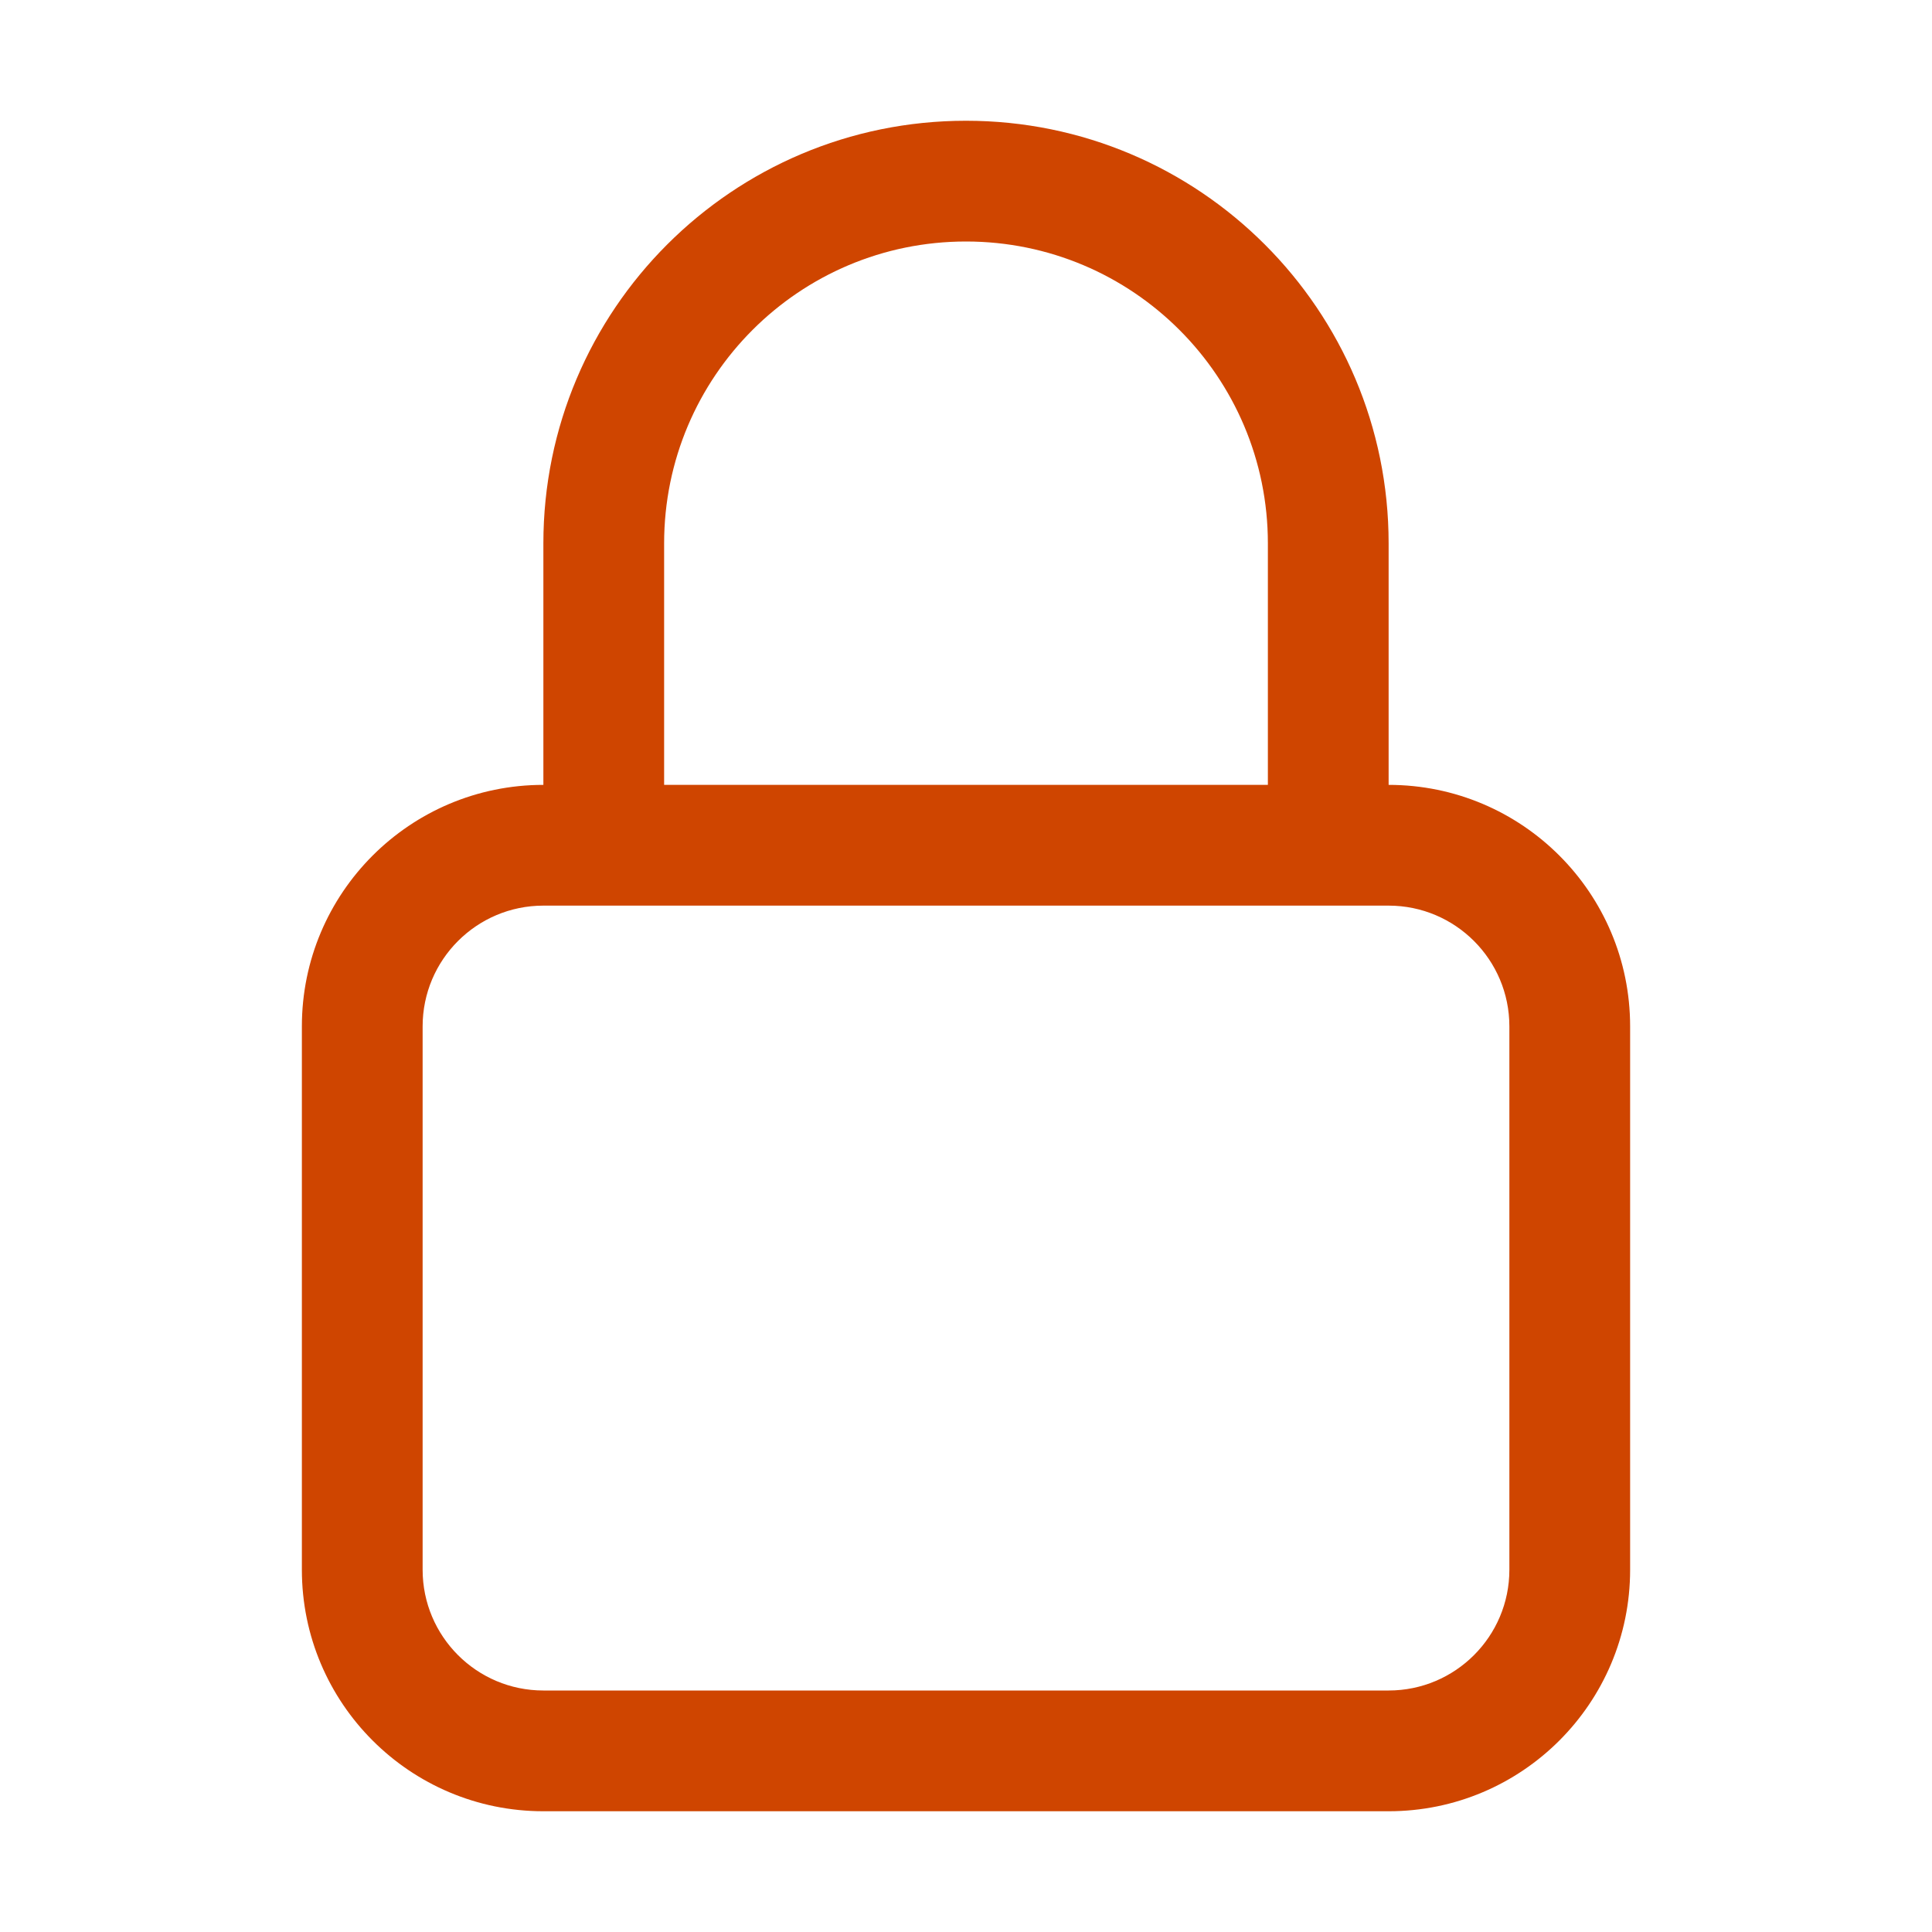 <svg width="28" height="28" viewBox="0 0 28 28" fill="none" xmlns="http://www.w3.org/2000/svg">
<path fill-rule="evenodd" clip-rule="evenodd" d="M7.875 7.875C7.875 4.492 10.617 1.75 14 1.75C17.383 1.75 20.125 4.492 20.125 7.875V11.375C22.058 11.375 23.625 12.942 23.625 14.875V22.75C23.625 24.683 22.058 26.25 20.125 26.25H7.875C5.942 26.25 4.375 24.683 4.375 22.75V14.875C4.375 12.942 5.942 11.375 7.875 11.375V7.875ZM7.875 13.125C6.909 13.125 6.125 13.909 6.125 14.875V22.75C6.125 23.716 6.909 24.5 7.875 24.5H20.125C21.091 24.5 21.875 23.716 21.875 22.75V14.875C21.875 13.909 21.091 13.125 20.125 13.125H7.875ZM18.375 11.375H9.625V7.875C9.625 5.459 11.584 3.5 14 3.5C16.416 3.5 18.375 5.459 18.375 7.875V11.375Z" fill="#CF4500"/>
</svg>
